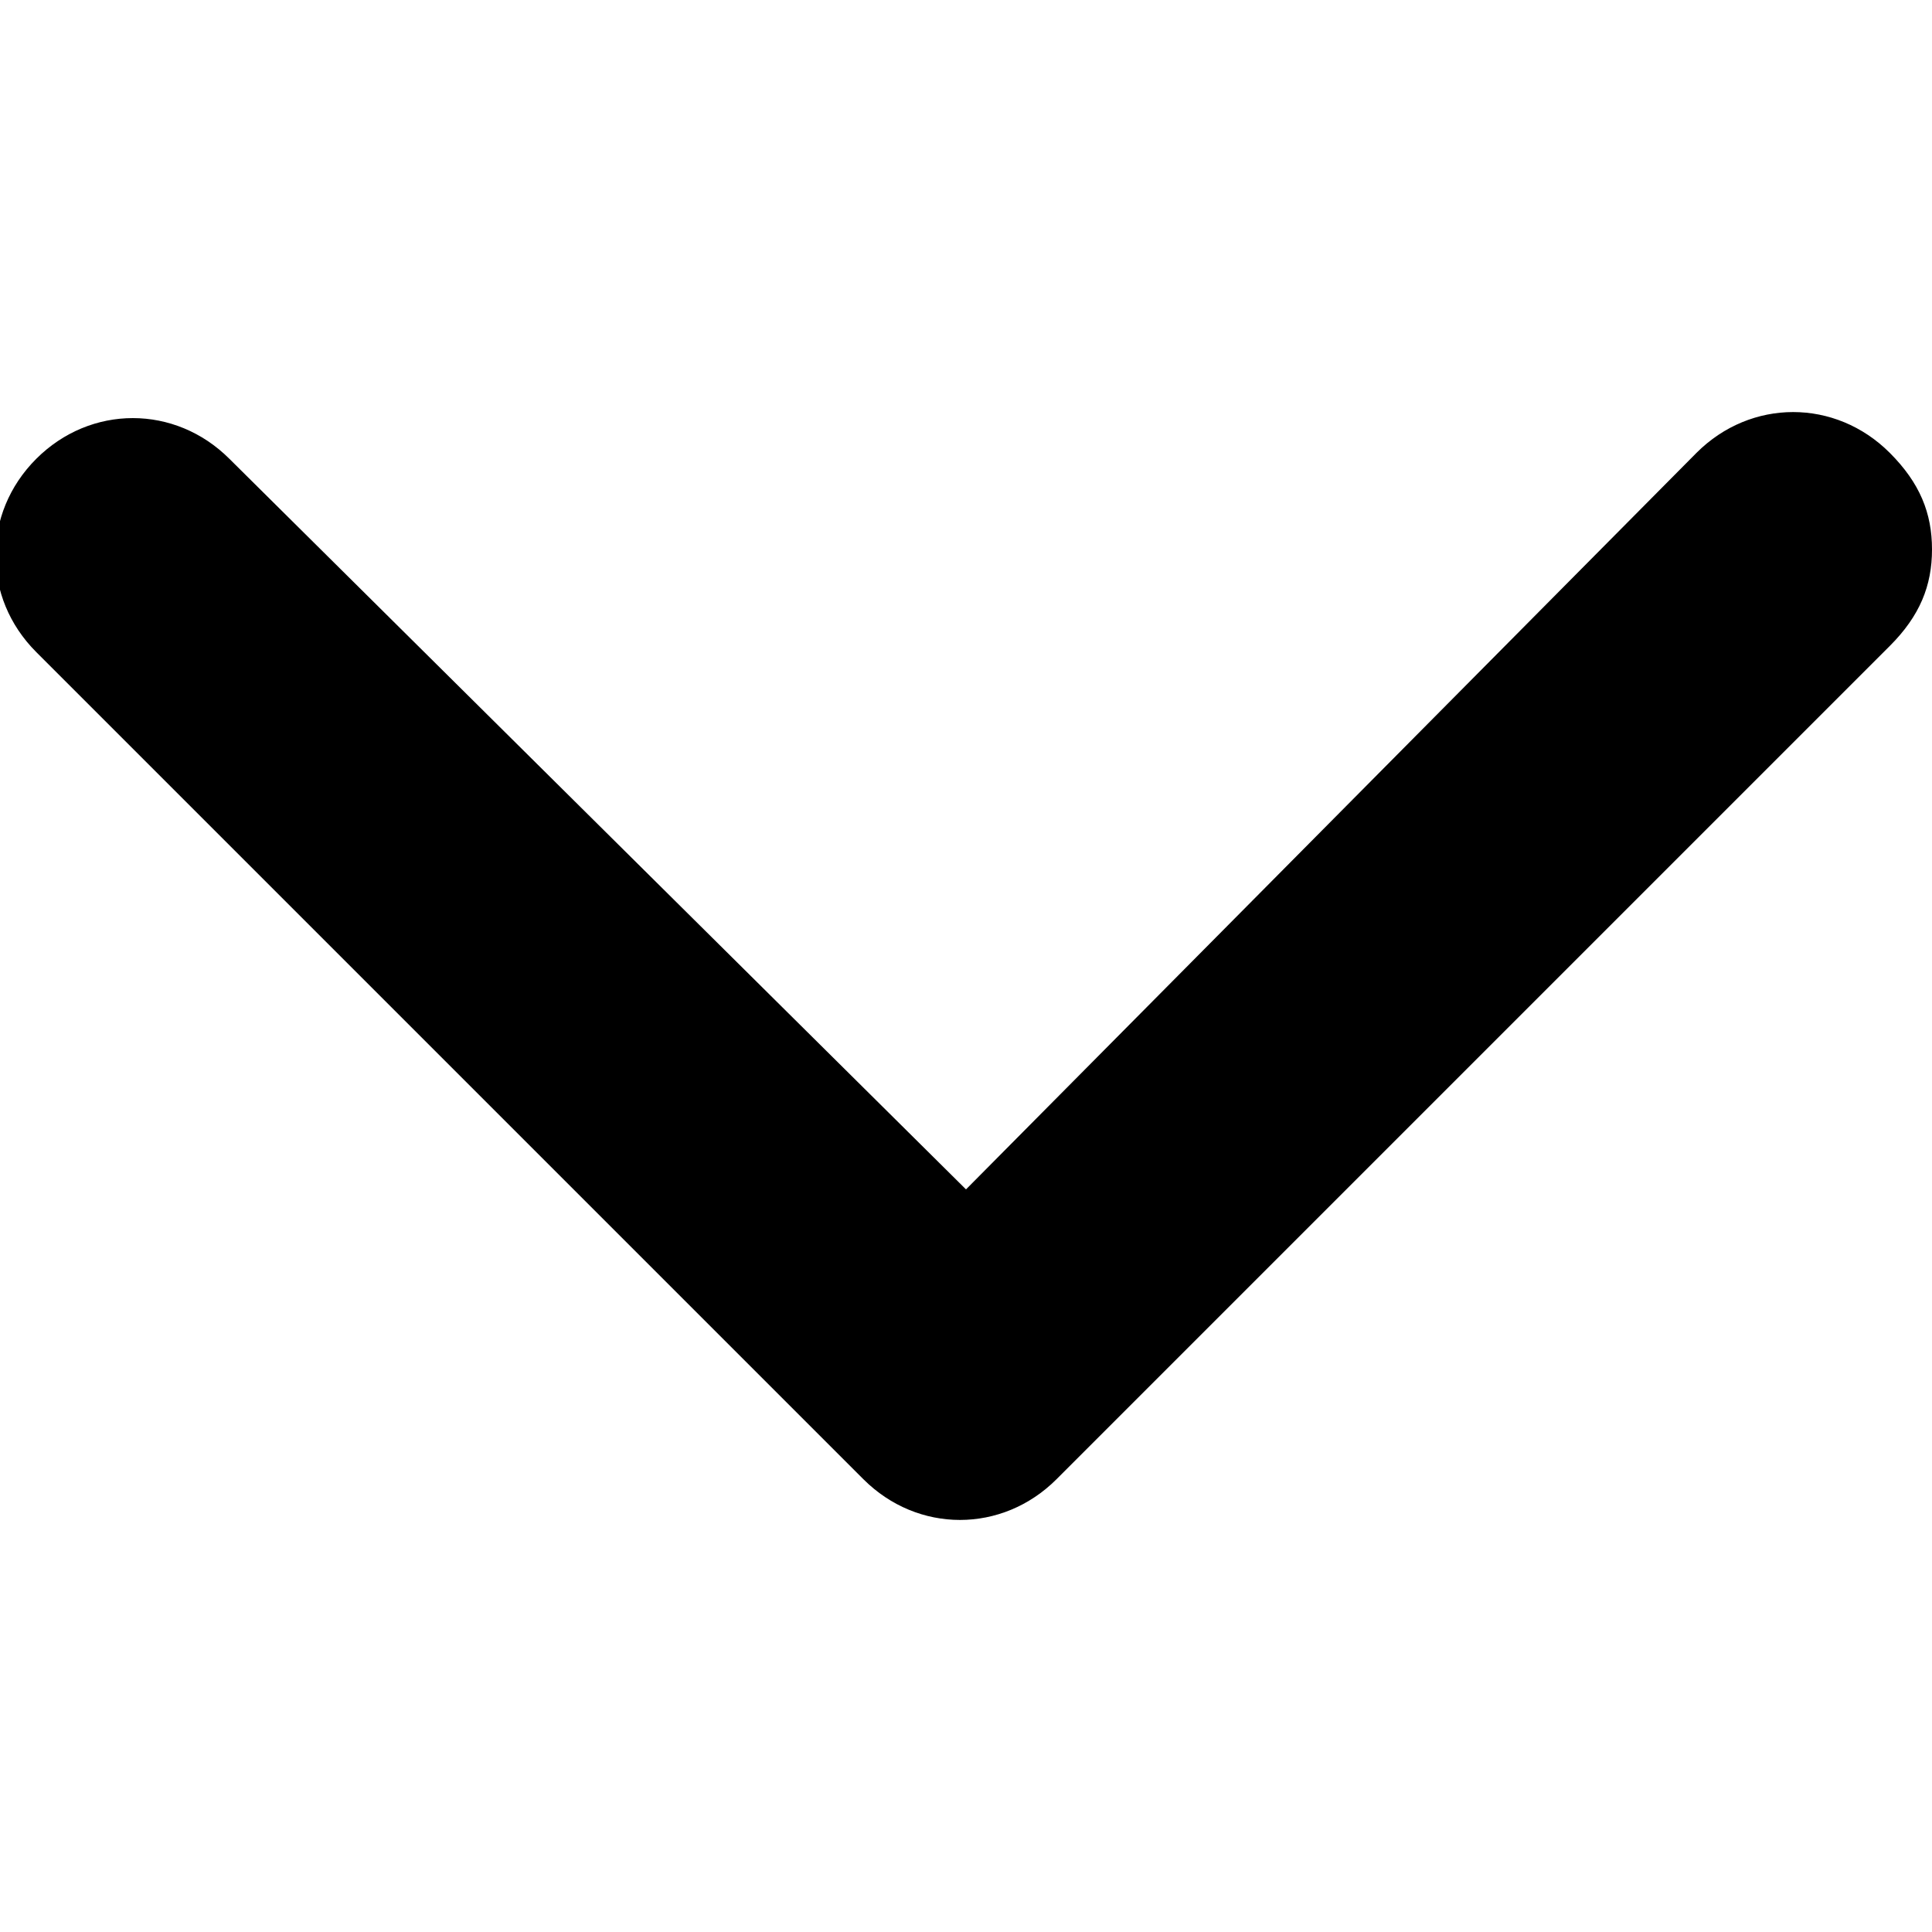 <?xml version="1.0" encoding="utf-8"?>
<!-- Generator: Adobe Illustrator 26.5.0, SVG Export Plug-In . SVG Version: 6.00 Build 0)  -->
<svg version="1.1" xmlns="http://www.w3.org/2000/svg" xmlns:xlink="http://www.w3.org/1999/xlink" x="0px" y="0px"
	 viewBox="0 0 32 32" style="enable-background:new 0 0 32 32;" xml:space="preserve">
<style type="text/css">
	.st0{fill:#FFFFFF;}
</style>
<g id="Layer_1">
</g>
<g id="Ebene_2">
</g>
<g id="Ebene_3">
</g>
<g id="Ebene_4">
</g>
<g id="Ebene_5">
</g>
<g id="Ebene_6">
	<g>
		<path d="M32,9.1c0-0.6-0.2-1.1-0.7-1.6c-0.9-0.9-2.3-0.9-3.2,0L16,19.7L3.8,7.6c-0.9-0.9-2.3-0.9-3.2,0c-0.9,0.9-0.9,2.3,0,3.2
			l13.7,13.7c0.9,0.9,2.3,0.9,3.2,0l13.8-13.8C31.8,10.2,32,9.7,32,9.1z"/>
	</g>
</g>
</svg>
